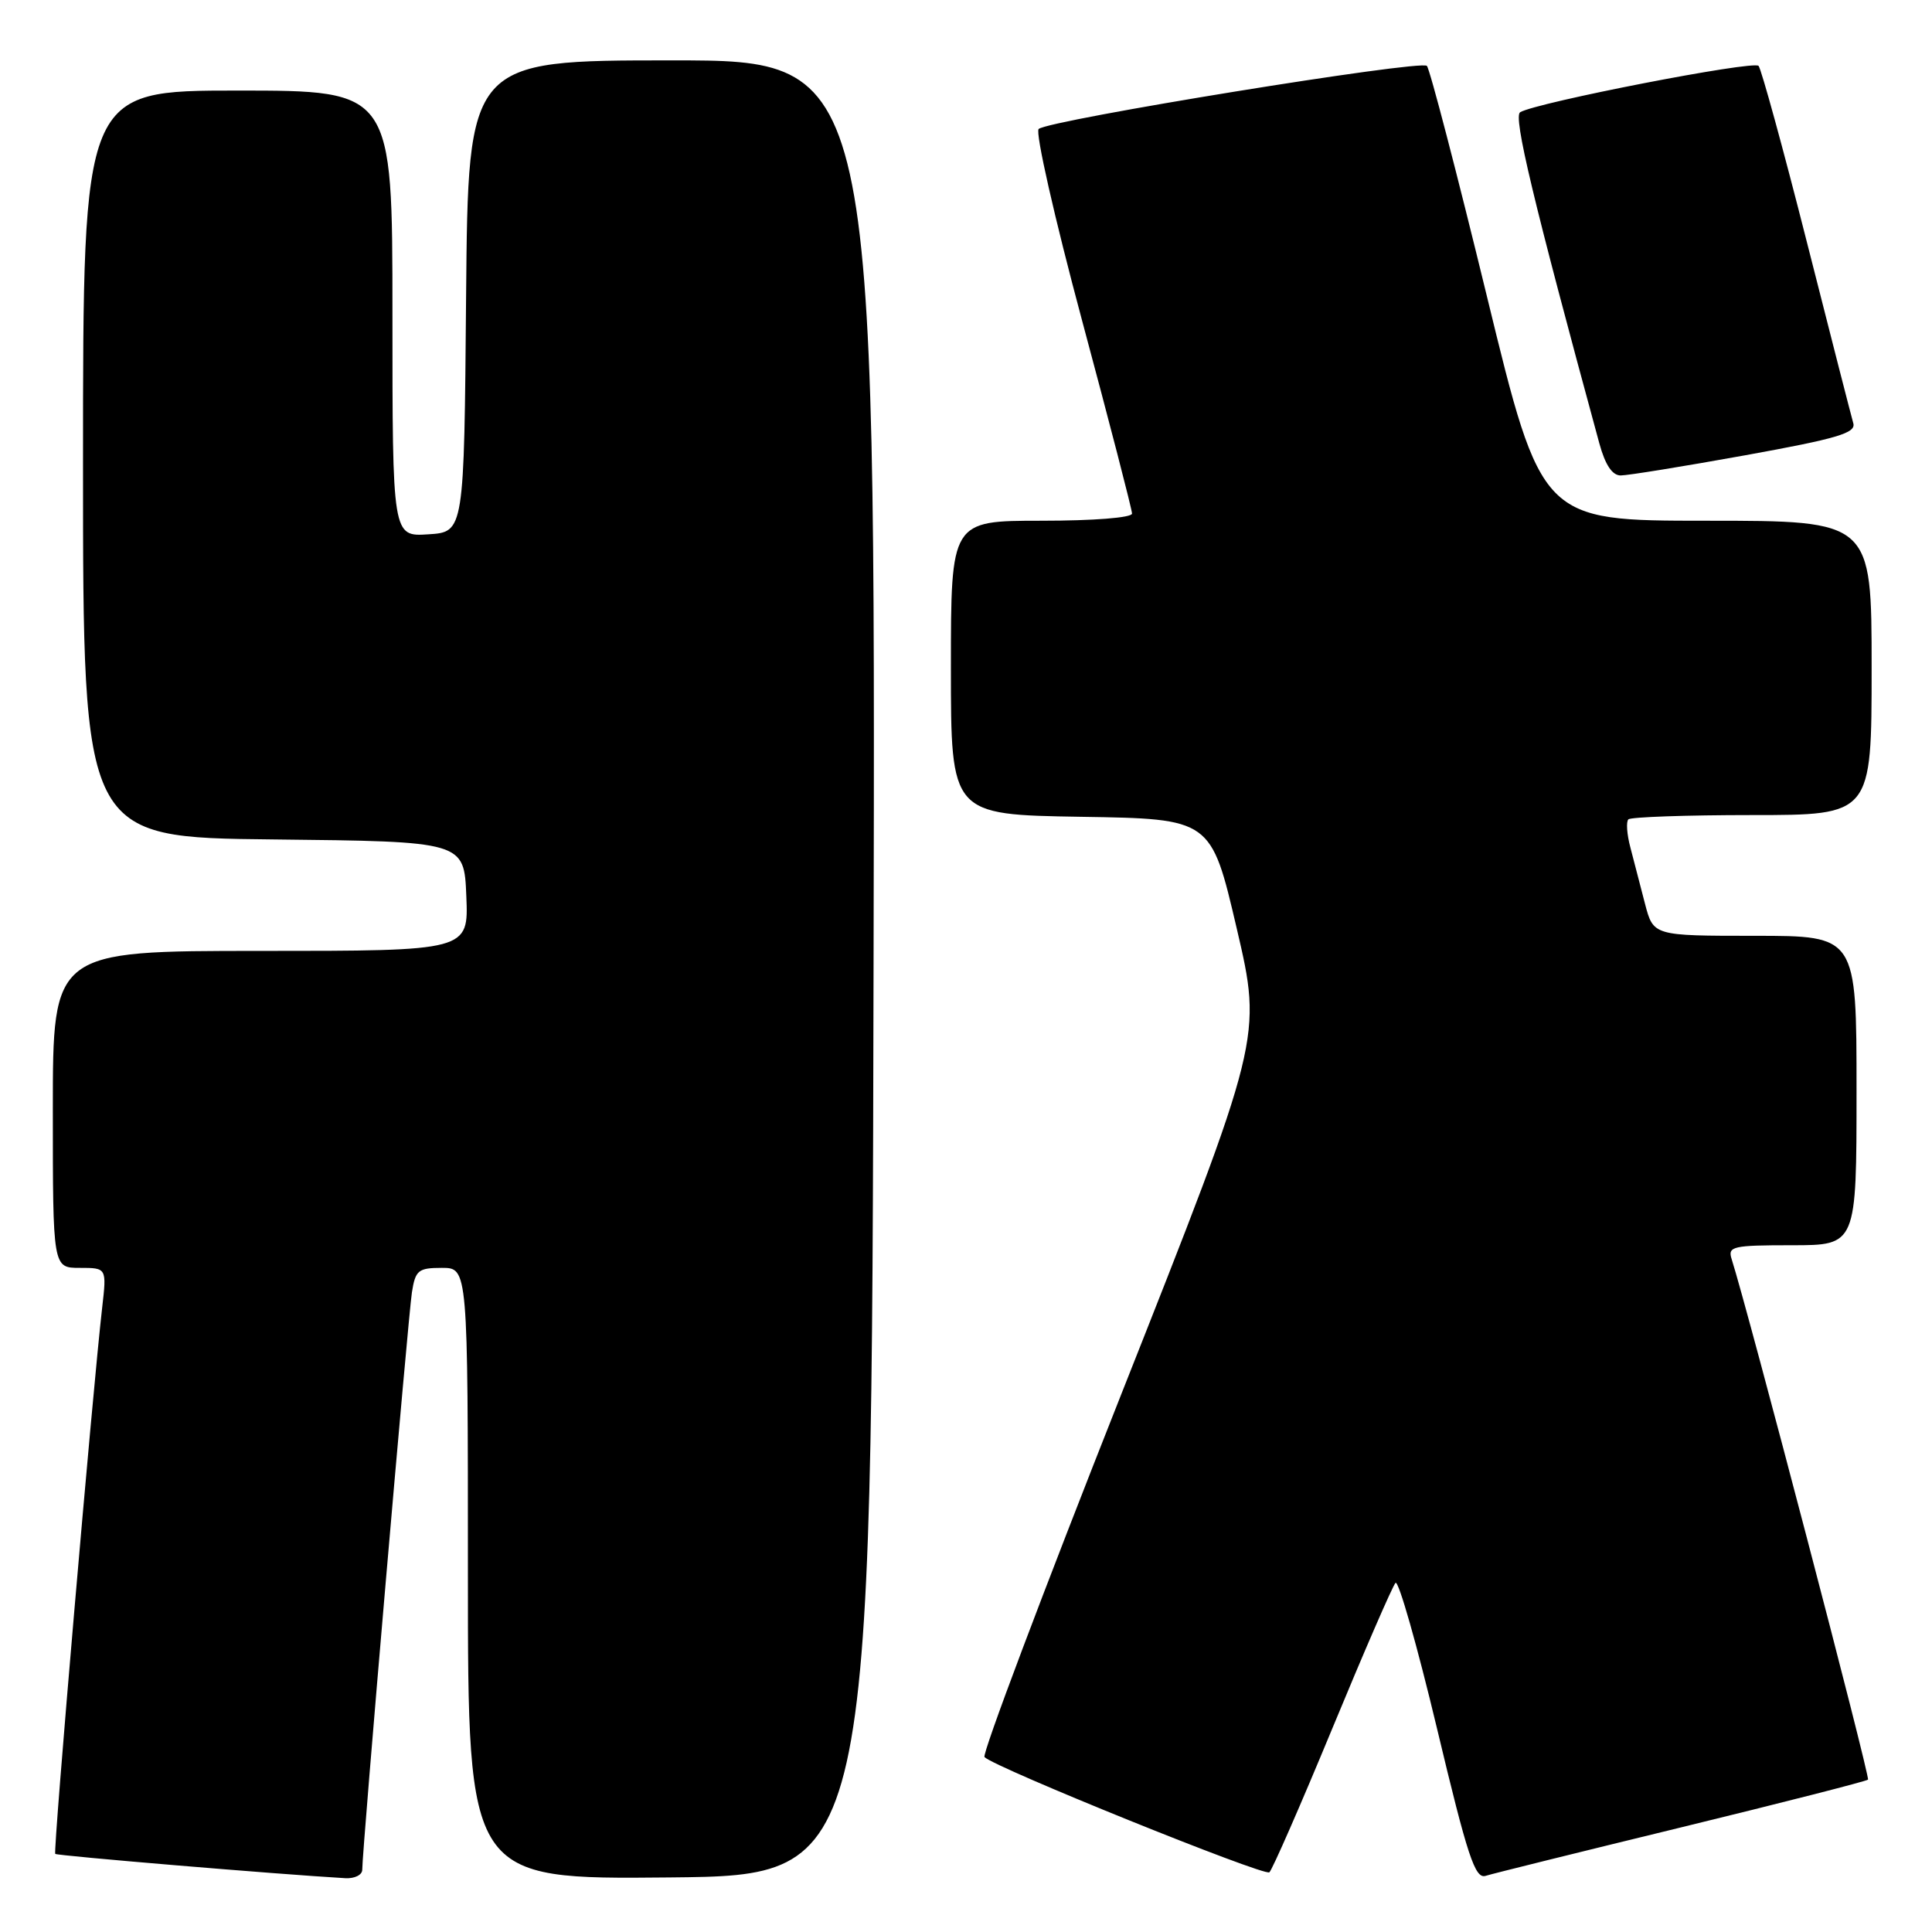 <?xml version="1.0" encoding="UTF-8" standalone="no"?>
<!DOCTYPE svg PUBLIC "-//W3C//DTD SVG 1.1//EN" "http://www.w3.org/Graphics/SVG/1.1/DTD/svg11.dtd" >
<svg xmlns="http://www.w3.org/2000/svg" xmlns:xlink="http://www.w3.org/1999/xlink" version="1.1" viewBox="0 0 256 256">
 <g >
 <path fill="currentColor"
d=" M 48.00 247.75 C 47.99 245.23 54.09 174.40 54.58 171.25 C 55.04 168.31 55.42 168.00 58.55 168.00 C 62.00 168.00 62.00 168.00 62.00 208.52 C 62.00 249.03 62.00 249.03 88.75 248.77 C 115.50 248.50 115.50 248.50 115.75 128.25 C 116.01 8.00 116.01 8.00 89.02 8.00 C 62.03 8.00 62.03 8.00 61.76 39.25 C 61.50 70.50 61.50 70.50 56.75 70.80 C 52.00 71.11 52.00 71.11 52.00 41.55 C 52.00 12.00 52.00 12.00 31.50 12.00 C 11.00 12.00 11.00 12.00 11.00 61.48 C 11.00 110.97 11.00 110.97 36.25 111.23 C 61.50 111.50 61.50 111.50 61.79 118.75 C 62.09 126.00 62.09 126.00 34.54 126.00 C 7.00 126.00 7.00 126.00 7.00 147.00 C 7.00 168.00 7.00 168.00 10.57 168.00 C 14.14 168.00 14.14 168.00 13.54 173.25 C 12.28 184.22 7.02 245.35 7.32 245.65 C 7.57 245.90 36.80 248.35 45.75 248.87 C 46.99 248.94 48.00 248.44 48.00 247.75 Z  M 176.55 229.00 C 180.76 218.82 184.52 210.16 184.91 209.74 C 185.30 209.32 187.77 218.00 190.41 229.03 C 194.46 246.01 195.45 248.99 196.85 248.56 C 197.76 248.27 209.44 245.38 222.82 242.12 C 236.19 238.86 247.31 236.02 247.52 235.81 C 247.83 235.50 231.67 173.82 229.45 166.83 C 228.91 165.15 229.59 165.00 237.43 165.00 C 246.00 165.00 246.00 165.00 246.00 144.50 C 246.00 124.00 246.00 124.00 232.54 124.00 C 219.08 124.00 219.08 124.00 217.97 119.75 C 217.37 117.41 216.50 114.07 216.04 112.32 C 215.57 110.57 215.45 108.88 215.77 108.57 C 216.08 108.26 223.46 108.00 232.17 108.00 C 248.00 108.00 248.00 108.00 248.00 88.50 C 248.00 69.00 248.00 69.00 226.13 69.00 C 204.26 69.00 204.26 69.00 197.02 39.25 C 193.04 22.89 189.46 9.15 189.07 8.73 C 188.29 7.89 139.02 15.89 137.63 17.09 C 137.15 17.50 139.74 28.92 143.38 42.47 C 147.02 56.02 150.00 67.53 150.00 68.05 C 150.00 68.60 144.88 69.00 138.00 69.00 C 126.00 69.00 126.00 69.00 126.00 88.48 C 126.00 107.95 126.00 107.95 143.24 108.23 C 160.48 108.50 160.48 108.50 163.87 123.01 C 167.26 137.52 167.26 137.52 148.54 184.83 C 138.24 210.85 130.10 232.45 130.45 232.82 C 131.75 234.19 167.52 248.65 168.20 248.09 C 168.58 247.76 172.34 239.18 176.55 229.00 Z  M 231.23 60.33 C 243.49 58.11 245.95 57.38 245.57 56.08 C 245.32 55.21 242.54 44.38 239.40 32.00 C 236.26 19.62 233.38 9.15 233.02 8.73 C 232.38 7.98 203.62 13.57 201.43 14.87 C 200.49 15.43 203.13 26.47 211.92 58.75 C 212.70 61.60 213.63 63.00 214.75 63.00 C 215.68 63.00 223.09 61.80 231.23 60.33 Z "/>
</g>
</svg>